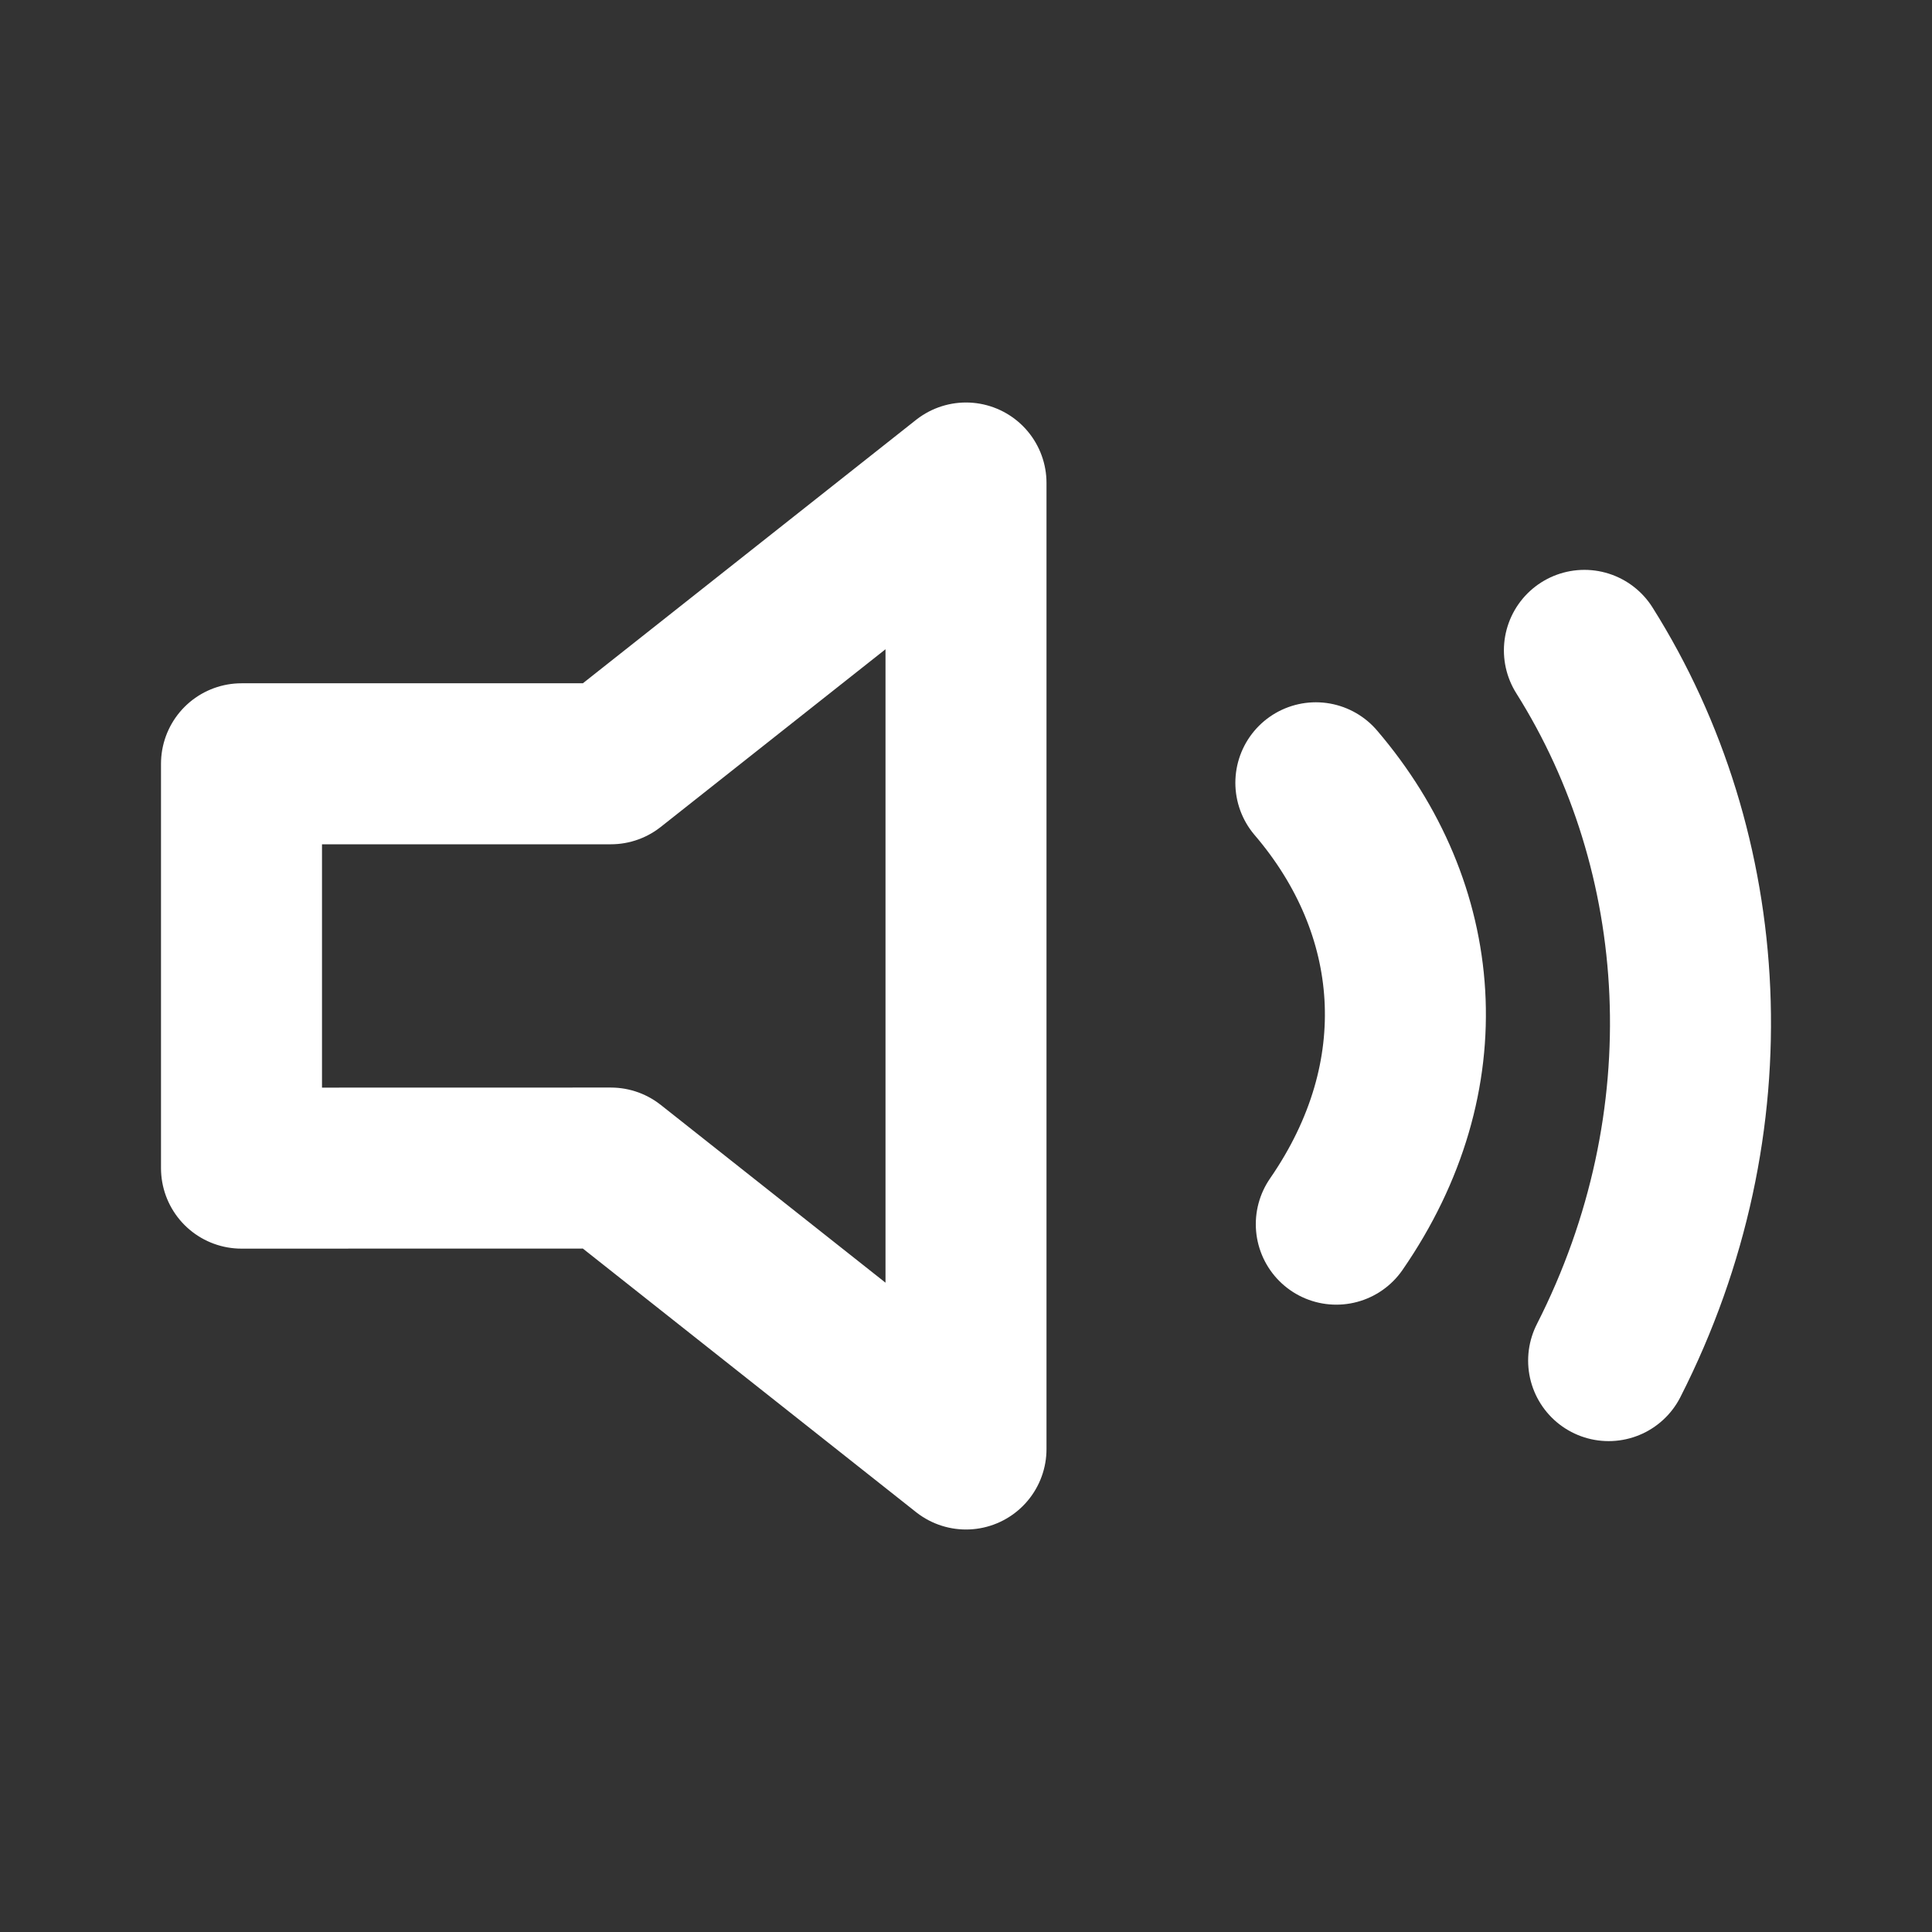 <svg width="24" height="24" viewBox="0 0 24 24" fill="none" xmlns="http://www.w3.org/2000/svg">
<rect x="0" y="0" width="24" height="24" fill="#333333" stroke="none"/>
<path d="M19.682 8.079C21.266 10.594 21.49 13.94 19.983 16.902M16.346 9.724C17.683 11.287 17.872 13.366 16.6 15.207M12 6L7.588 9.488H3V14.511L7.588 14.51L12 18V6Z" stroke="#ffffff" stroke-width="2" stroke-linecap="round" stroke-linejoin="round"/>
</svg>
